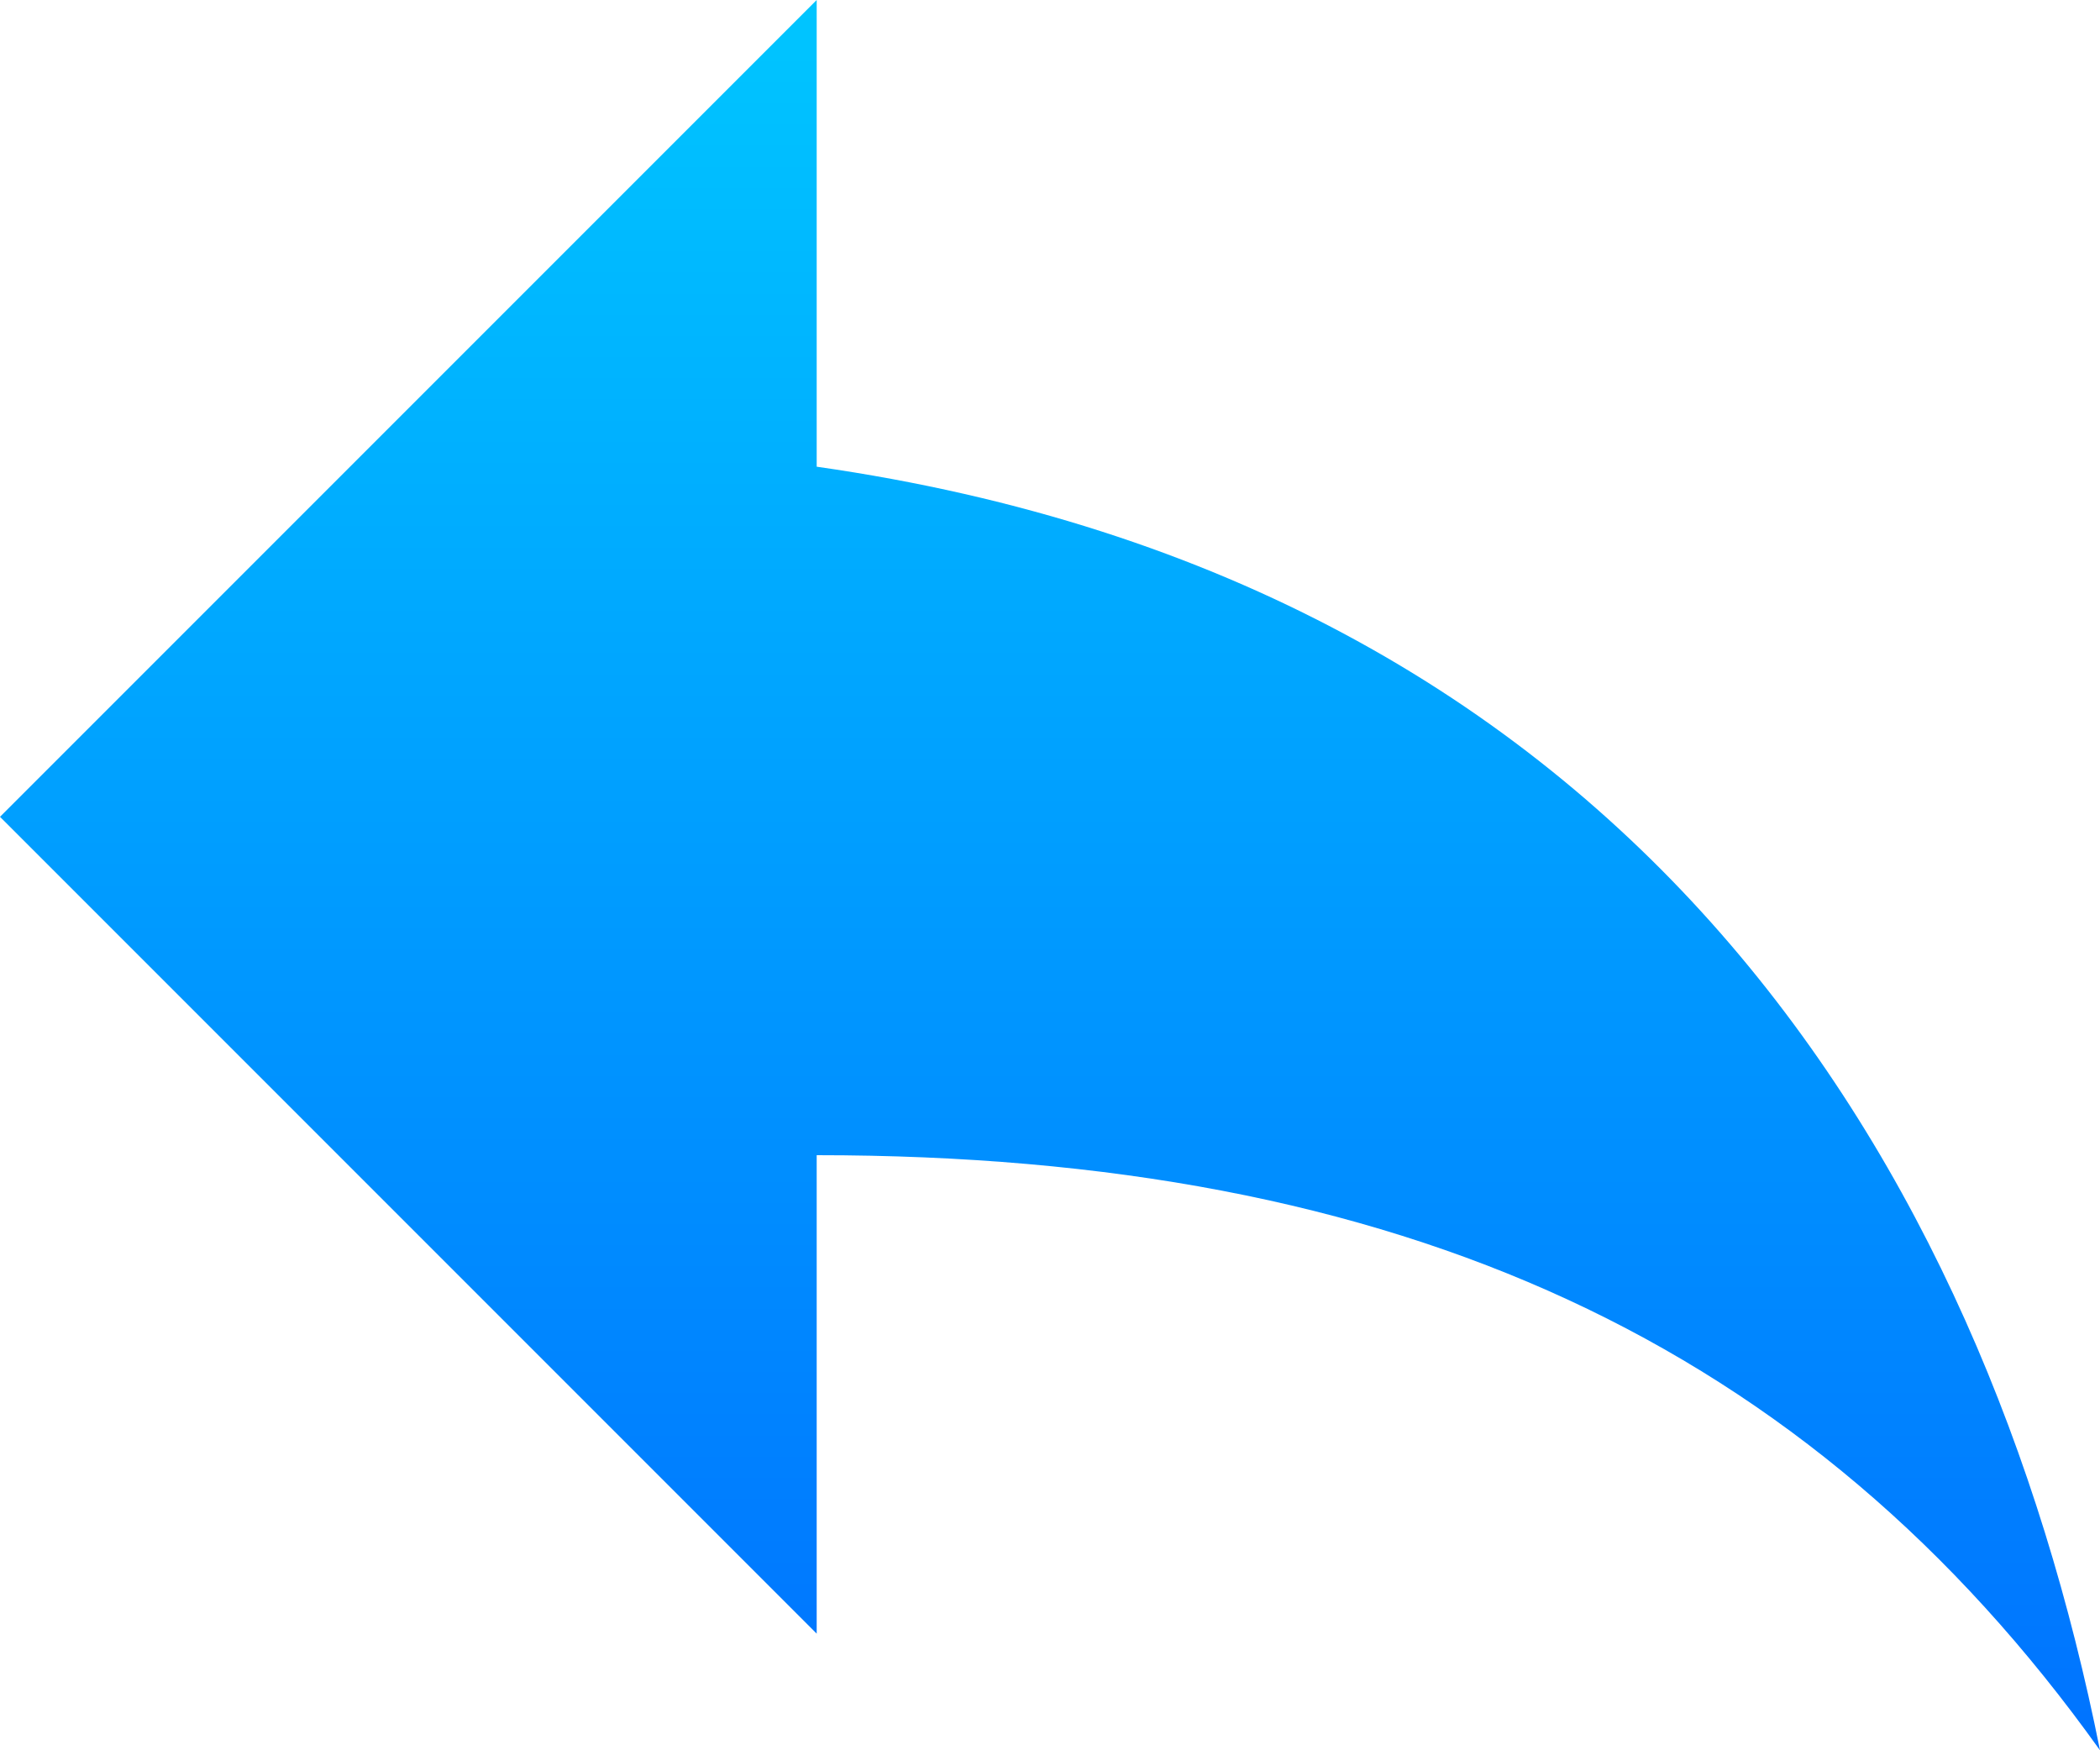 <svg xmlns="http://www.w3.org/2000/svg" xmlns:xlink="http://www.w3.org/1999/xlink" width="20" height="16.667" viewBox="0 0 20 16.667">
  <defs>
    <linearGradient id="linear-gradient" x1="0.5" x2="0.5" y2="1" gradientUnits="objectBoundingBox">
      <stop offset="0" stop-color="#00c6ff"/>
      <stop offset="1" stop-color="#0072ff"/>
    </linearGradient>
  </defs>
  <path id="Path" d="M7.778,4.444V0L0,7.778l7.778,7.778V11c5.556,0,9.444,1.778,12.222,5.667C18.889,11.111,15.556,5.556,7.778,4.444Z" fill="url(#linear-gradient)"/>
</svg>
